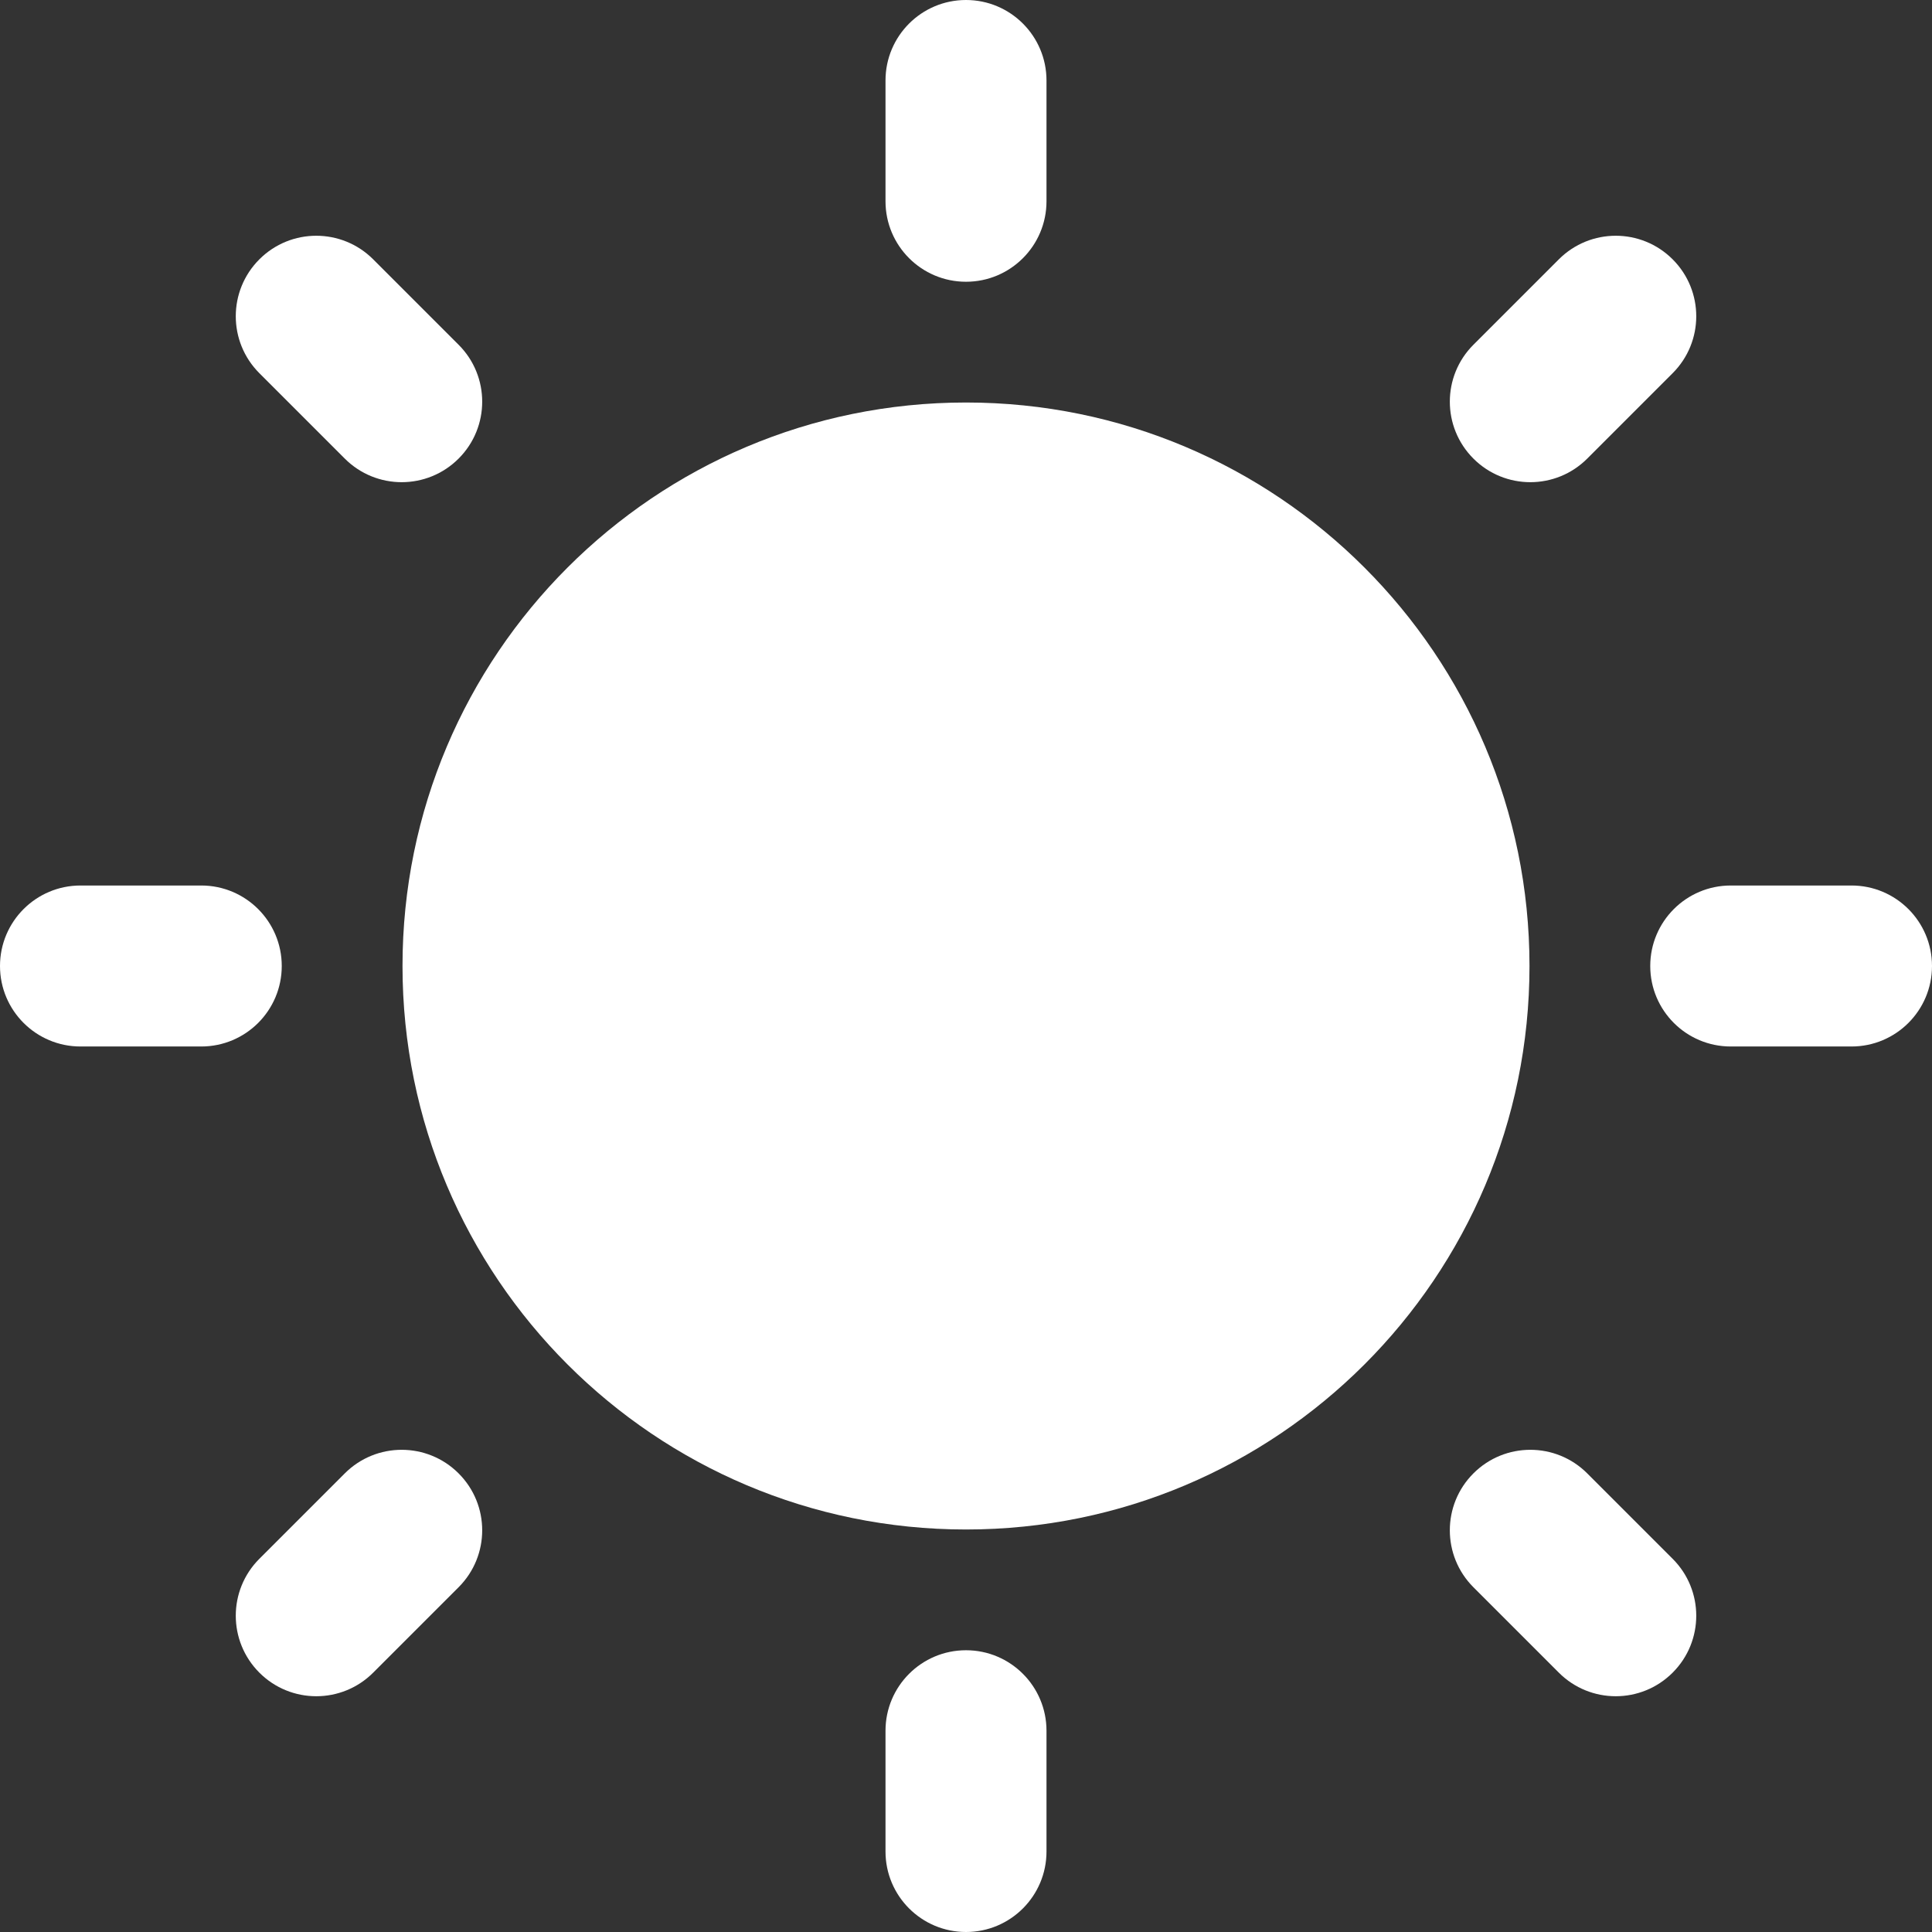 <?xml version="1.0" encoding="UTF-8" standalone="no"?>
<!DOCTYPE svg PUBLIC "-//W3C//DTD SVG 1.1//EN" "http://www.w3.org/Graphics/SVG/1.1/DTD/svg11.dtd">
<!-- Created with Vectornator (http://vectornator.io/) -->
<svg height="100%" stroke-miterlimit="10" style="fill-rule:nonzero;clip-rule:evenodd;stroke-linecap:round;stroke-linejoin:round;" version="1.1" viewBox="0 0 128 128" width="100%" xml:space="preserve" xmlns="http://www.w3.org/2000/svg" xmlns:vectornator="http://vectornator.io" xmlns:xlink="http://www.w3.org/1999/xlink">
<rect x="0" y="0" width="128" height="128" fill="#333333" stroke="none"/>
<defs/>
<g id="Untitled" vectornator:layerName="Untitled">
<g opacity="1" vectornator:layerName="noun-day-4988723.svg">
<path d="M26.667 64C26.667 43.381 43.381 26.667 64 26.667C84.619 26.667 101.333 43.381 101.333 64C101.333 84.619 84.619 101.333 64 101.333C43.381 101.333 26.667 84.619 26.667 64Z" fill="#ffffff" fill-rule="nonzero" opacity="1" stroke="none" vectornator:layerName="circle"/>
<path d="M64 18.667C61.055 18.667 58.667 16.279 58.667 13.333L58.667 5.333C58.667 2.388 61.055 0 64 0C66.945 0 69.333 2.388 69.333 5.333L69.333 13.333C69.333 16.279 66.945 18.667 64 18.667Z" fill="#ffffff" fill-rule="nonzero" opacity="1" stroke="none" vectornator:layerName="path"/>
<path d="M64 128C61.055 128 58.667 125.612 58.667 122.667L58.667 114.667C58.667 111.721 61.055 109.333 64 109.333C66.945 109.333 69.333 111.721 69.333 114.667L69.333 122.667C69.333 125.612 66.945 128 64 128Z" fill="#ffffff" fill-rule="nonzero" opacity="1" stroke="none" vectornator:layerName="path"/>
<path d="M122.667 69.333L114.667 69.333C111.721 69.333 109.333 66.945 109.333 64C109.333 61.055 111.721 58.667 114.667 58.667L122.667 58.667C125.612 58.667 128 61.055 128 64C128 66.945 125.612 69.333 122.667 69.333Z" fill="#ffffff" fill-rule="nonzero" opacity="1" stroke="none" vectornator:layerName="path"/>
<path d="M13.333 69.333L5.333 69.333C2.388 69.333 0 66.945 0 64C0 61.055 2.388 58.667 5.333 58.667L13.333 58.667C16.279 58.667 18.667 61.055 18.667 64C18.667 66.945 16.279 69.333 13.333 69.333Z" fill="#ffffff" fill-rule="nonzero" opacity="1" stroke="none" vectornator:layerName="path"/>
<path d="M26.613 31.946C25.249 31.946 23.883 31.425 22.842 30.383L17.183 24.724C15.1 22.64 15.1 19.265 17.183 17.182C19.267 15.098 22.642 15.098 24.725 17.182L30.384 22.841C32.468 24.924 32.468 28.299 30.384 30.383C29.343 31.424 27.978 31.946 26.614 31.946L26.613 31.946Z" fill="#ffffff" fill-rule="nonzero" opacity="1" stroke="none" vectornator:layerName="path"/>
<path d="M107.046 112.38C105.682 112.38 104.317 111.859 103.276 110.817L97.617 105.158C95.534 103.074 95.534 99.699 97.617 97.616C99.701 95.532 103.076 95.532 105.159 97.616L110.818 103.275C112.902 105.358 112.902 108.733 110.818 110.817C109.777 111.858 108.412 112.38 107.048 112.38L107.046 112.38Z" fill="#ffffff" fill-rule="nonzero" opacity="1" stroke="none" vectornator:layerName="path"/>
<path d="M101.387 31.946C100.023 31.946 98.658 31.425 97.617 30.383C95.534 28.299 95.534 24.924 97.617 22.841L103.276 17.182C105.36 15.098 108.735 15.098 110.818 17.182C112.902 19.265 112.902 22.64 110.818 24.724L105.159 30.383C104.118 31.424 102.753 31.946 101.389 31.946L101.387 31.946Z" fill="#ffffff" fill-rule="nonzero" opacity="1" stroke="none" vectornator:layerName="path"/>
<path d="M20.954 112.38C19.59 112.38 18.224 111.859 17.183 110.817C15.1 108.733 15.1 105.358 17.183 103.275L22.842 97.616C24.926 95.532 28.301 95.532 30.384 97.616C32.468 99.699 32.468 103.074 30.384 105.158L24.725 110.817C23.684 111.858 22.319 112.38 20.955 112.38L20.954 112.38Z" fill="#ffffff" fill-rule="nonzero" opacity="1" stroke="none" vectornator:layerName="path"/>
</g>
</g>
</svg>
